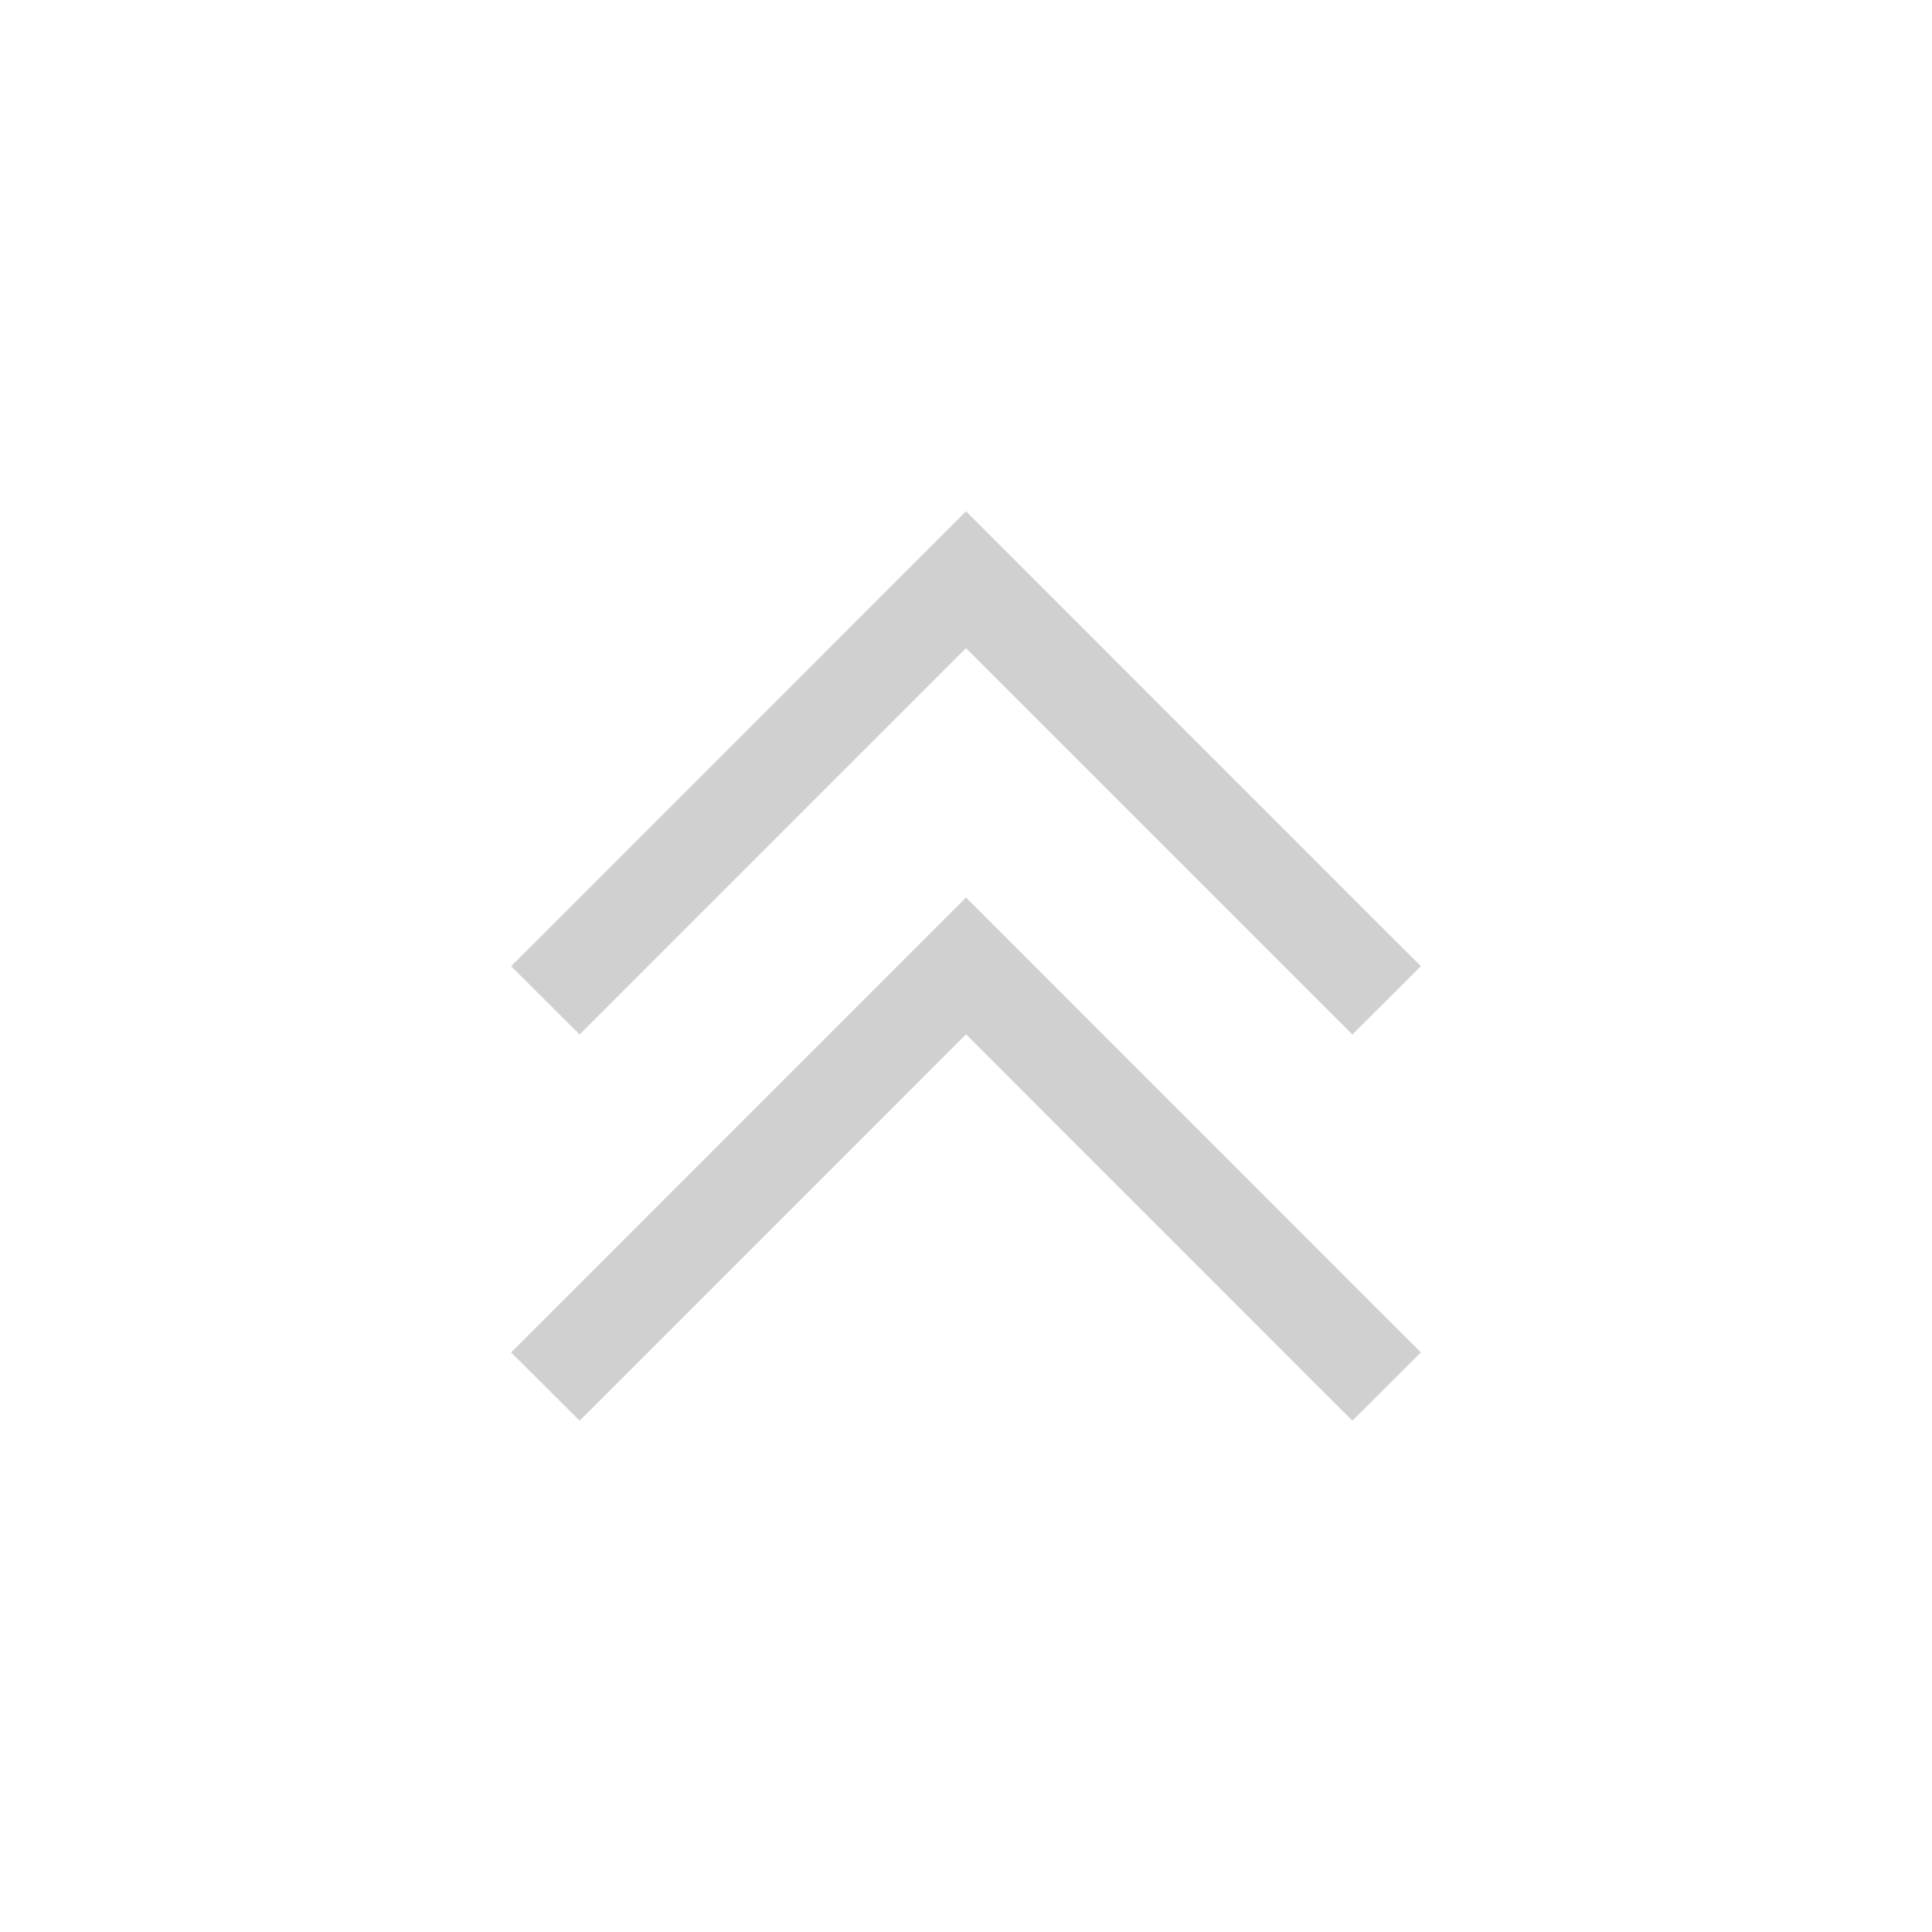 <?xml version="1.0" ?>

<!-- Uploaded to: SVG Repo, www.svgrepo.com, Generator: SVG Repo Mixer Tools -->
<svg width="800px" height="800px" viewBox="0 0 20 20" version="1.1" xmlns="http://www.w3.org/2000/svg">

<g id="layer1">

<path fill="#d0d0d0" d="M 10 5.293 L 5.646 9.648 L 5.291 10.002 L 6 10.709 L 6.354 10.355 L 10 6.709 L 13.646 10.355 L 14 10.709 L 14.709 10.002 L 14.354 9.648 L 10 5.293 z M 10 9.291 L 5.646 13.646 L 5.291 14 L 6 14.707 L 6.354 14.354 L 10 10.707 L 13.646 14.354 L 14 14.707 L 14.709 14 L 14.354 13.646 L 10 9.291 z " style="fill:#d0d0d0; fill-opacity:1; stroke:none; stroke-width:0px;"/>

</g>

</svg>